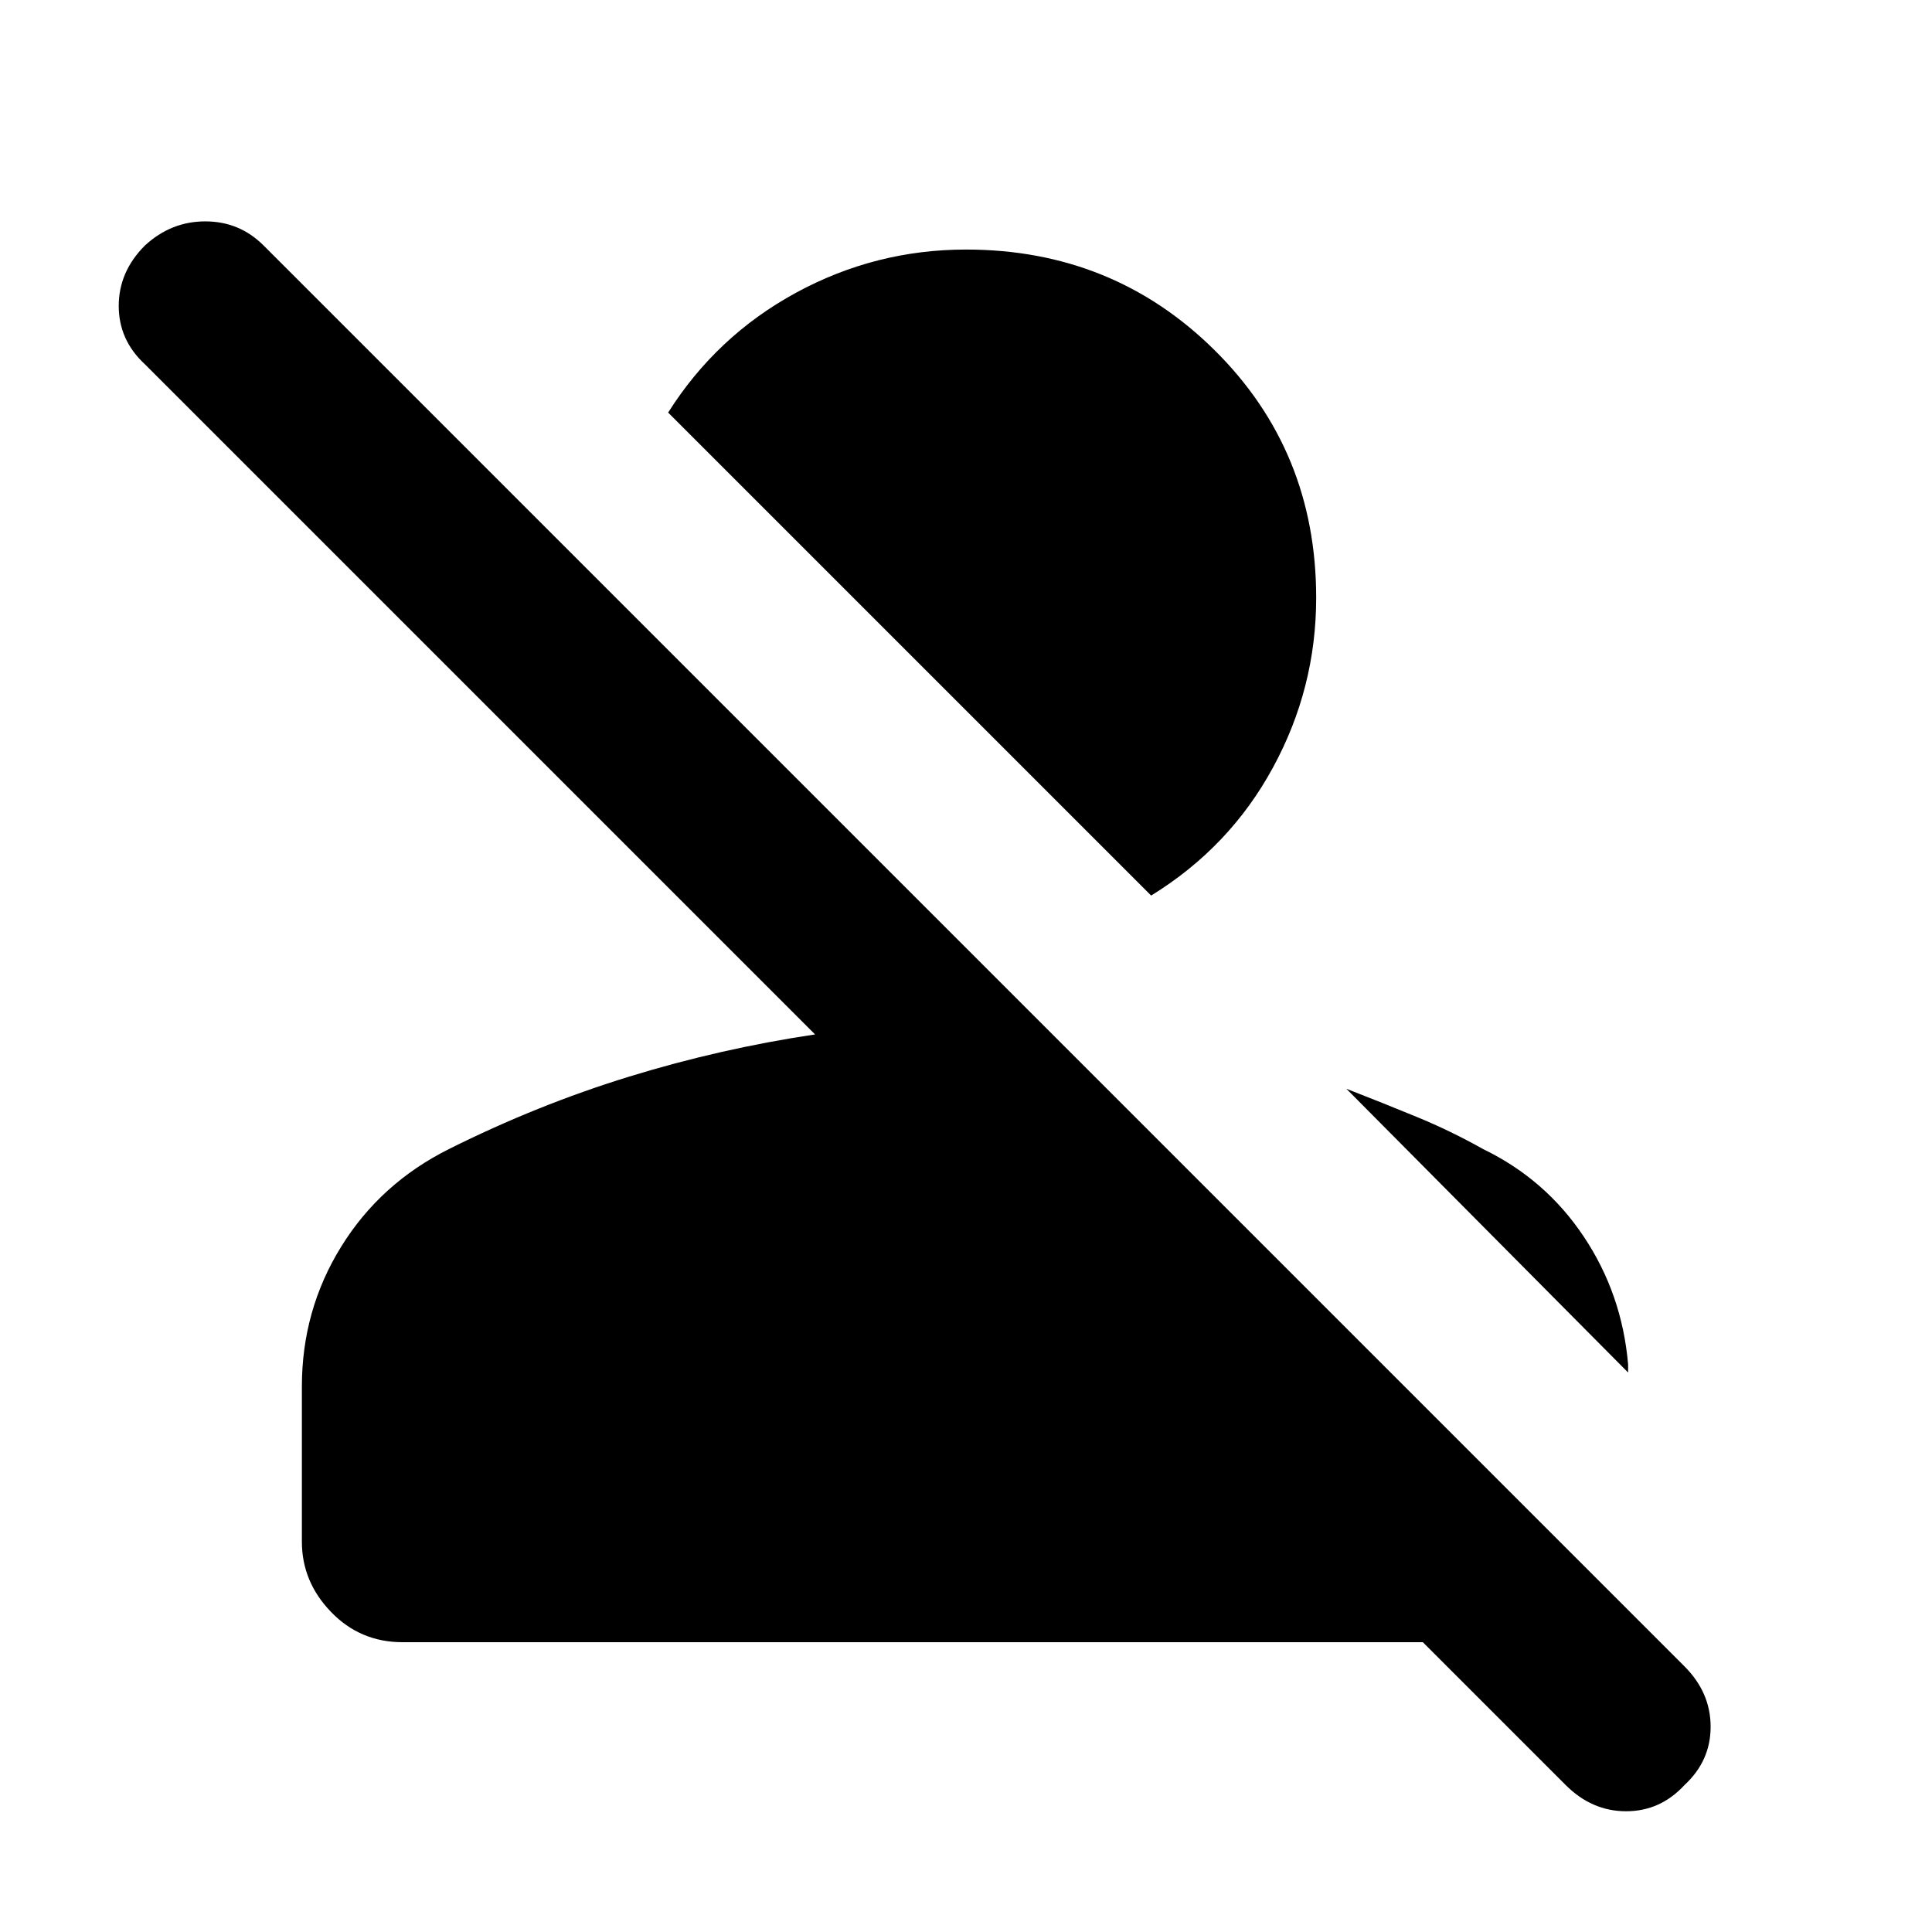 <svg xmlns="http://www.w3.org/2000/svg" height="24" width="24"><path d="M5 20.4q-.525 0-.887-.375-.363-.375-.363-.875v-1.925q0-.95.488-1.738.487-.787 1.337-1.212 1.1-.55 2.238-.9 1.137-.35 2.312-.525L1.8 4.525q-.325-.3-.325-.725t.325-.75q.325-.3.75-.3t.725.3l17.65 17.65q.325.325.325.75t-.325.725q-.3.325-.725.325t-.75-.325L17.675 20.4Zm15.225-3.35-3.5-3.525q.45.175.875.35t.825.4q.775.375 1.25 1.088.475.712.55 1.587ZM14.3 11.125l-6-6q.6-.95 1.587-1.488Q10.875 3.1 12 3.1q1.825 0 3.088 1.25Q16.35 5.6 16.35 7.425q0 1.125-.538 2.112-.537.988-1.512 1.588Z"/></svg>